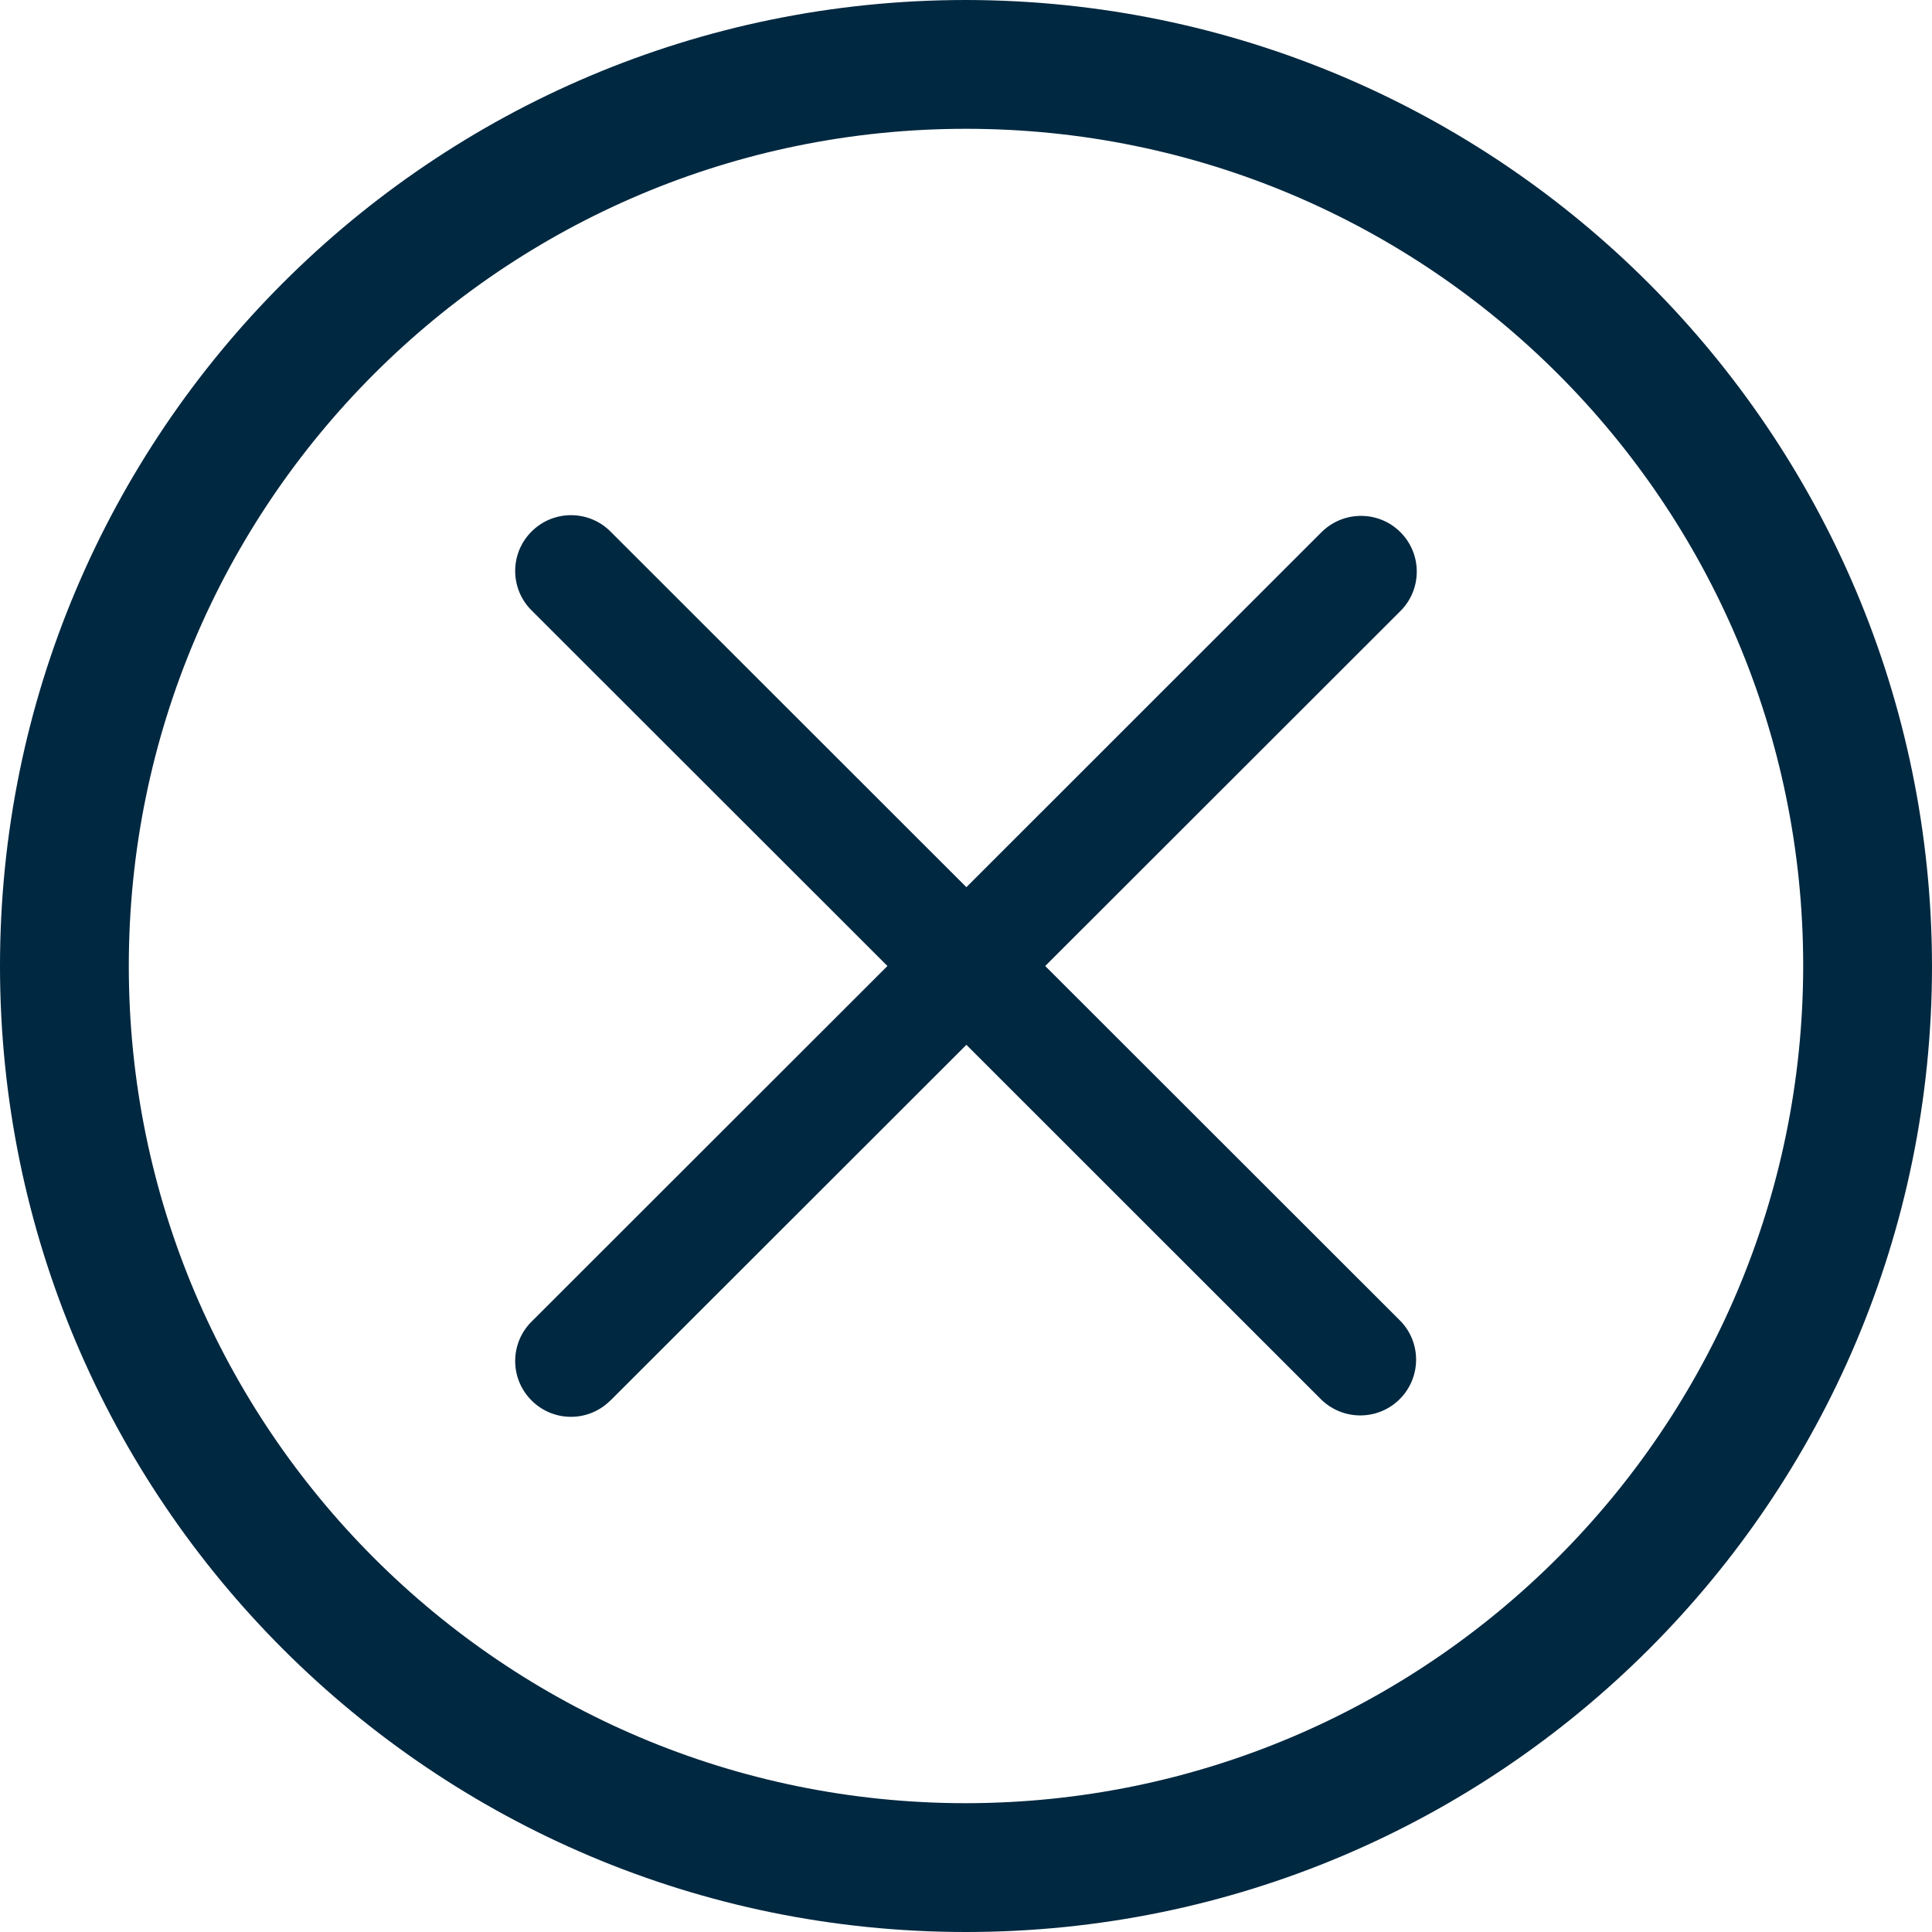 <?xml version="1.0" encoding="UTF-8"?>
<svg width="15px" height="15px" viewBox="0 0 15 15" version="1.1" xmlns="http://www.w3.org/2000/svg" xmlns:xlink="http://www.w3.org/1999/xlink">
    <!-- Generator: sketchtool 56.3 (101010) - https://sketch.com -->
    <title>F3619235-DCA4-4FCA-ABF1-BBBEAFB2D202</title>
    <desc>Created with sketchtool.</desc>
    <g id="Filter-on-chart" stroke="none" stroke-width="1" fill="none" fill-rule="evenodd">
        <g id="1_Desktop-(2)-(3)-(2)-(1)-(3)-Copy" transform="translate(-1362, -505)" fill="#002840" fill-rule="nonzero">
            <g id="remove" transform="translate(1362, 505)">
                <path d="M7.5,0 C3.358,0 0,3.358 0,7.5 C0,11.642 3.358,15 7.5,15 C11.642,15 15,11.642 15,7.5 C14.995,3.36 11.64,0.005 7.5,0 Z M7.5,14 C3.91,14 1,11.09 1,7.5 C1,3.91 3.91,1 7.5,1 C11.09,1 14,3.91 14,7.5 C13.996,11.088 11.088,13.996 7.5,14 Z" id="Shape"></path>
                <path d="M10.873,4.132 C10.704,3.963 10.43,3.963 10.26,4.132 L7.503,6.888 L4.745,4.132 C4.579,3.96 4.304,3.955 4.132,4.122 C3.96,4.288 3.955,4.562 4.122,4.734 C4.125,4.737 4.129,4.741 4.132,4.744 L6.89,7.5 L4.132,10.256 C3.96,10.422 3.955,10.696 4.122,10.868 C4.288,11.04 4.562,11.045 4.734,10.878 C4.738,10.875 4.742,10.871 4.745,10.868 L7.503,8.112 L10.26,10.868 C10.433,11.034 10.707,11.029 10.873,10.857 C11.035,10.689 11.035,10.423 10.873,10.256 L8.115,7.5 L10.873,4.744 C11.042,4.575 11.042,4.301 10.873,4.132 L10.873,4.132 Z" id="Path"></path>
            </g>
        </g>
    </g>
</svg>